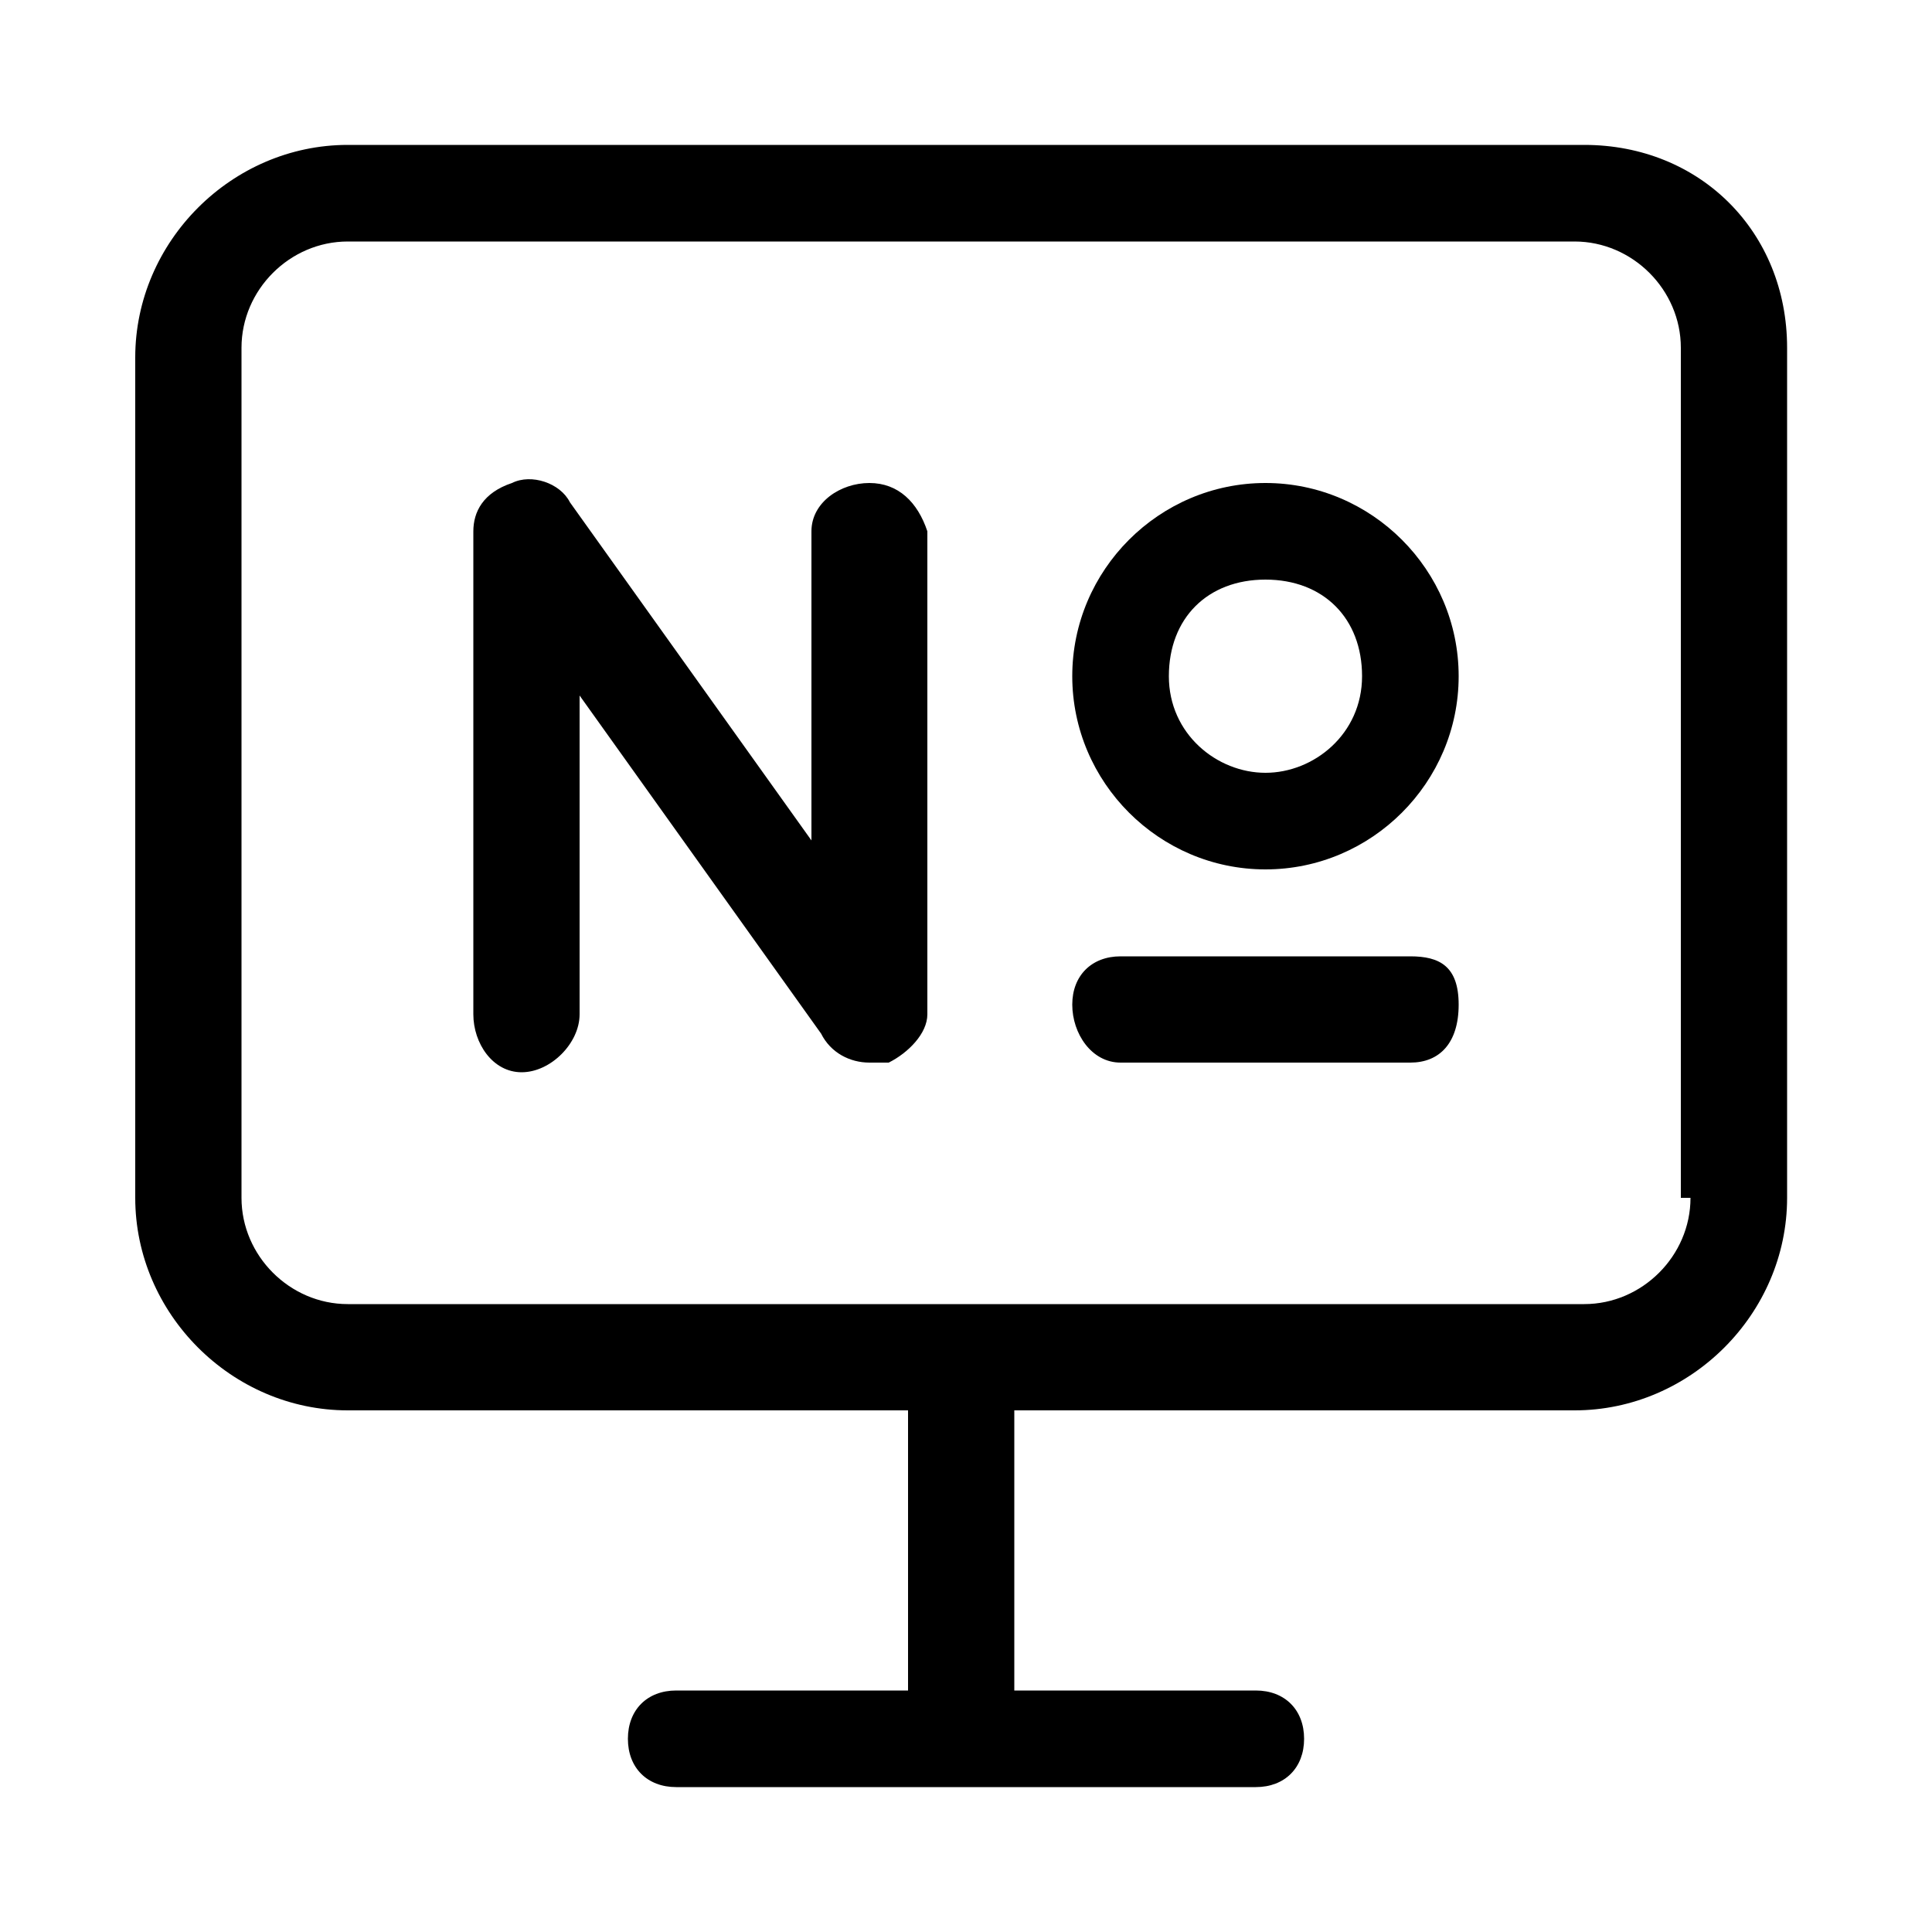 <?xml version="1.0" encoding="utf-8"?>
<!-- Generator: Adobe Illustrator 27.4.1, SVG Export Plug-In . SVG Version: 6.00 Build 0)  -->
<svg version="1.1" id="icons" xmlns="http://www.w3.org/2000/svg" xmlns:xlink="http://www.w3.org/1999/xlink" x="0px" y="0px"
	 viewBox="0 0 20 20" style="enable-background:new 0 0 20 20;" xml:space="preserve">
<g>
	<path d="M16.4,1.5H3.6c-1.2,0-2.2,1-2.2,2.2v8.7c0,1.2,1,2.2,2.2,2.2h5.8v2.9H7c-0.3,0-0.5,0.2-0.5,0.5s0.2,0.5,0.5,0.5h6
		c0.3,0,0.5-0.2,0.5-0.5s-0.2-0.5-0.5-0.5h-2.5v-2.9h5.8c1.2,0,2.2-1,2.2-2.2V3.6C18.5,2.4,17.6,1.5,16.4,1.5z M17.5,12.4
		c0,0.6-0.5,1.1-1.1,1.1H3.6c-0.6,0-1.1-0.5-1.1-1.1V3.6C2.5,3,3,2.5,3.6,2.5h12.7c0.6,0,1.1,0.5,1.1,1.1V12.4z"/>
	<path d="M9,5C8.7,5,8.4,5.2,8.4,5.5v3.2L5.9,5.2C5.8,5,5.5,4.9,5.3,5C5,5.1,4.9,5.3,4.9,5.5v5c0,0.3,0.2,0.6,0.5,0.6S6,10.8,6,10.5
		V7.2l2.5,3.5C8.6,10.9,8.8,11,9,11c0.1,0,0.1,0,0.2,0c0.2-0.1,0.4-0.3,0.4-0.5v-5C9.5,5.2,9.3,5,9,5z"/>
	<path d="M13.1,5c-1.1,0-2,0.9-2,2s0.9,2,2,2s2-0.9,2-2S14.2,5,13.1,5z M13.1,8c-0.5,0-1-0.4-1-1s0.4-1,1-1s1,0.4,1,1S13.6,8,13.1,8
		z"/>
	<path d="M14.6,9.9h-3c-0.3,0-0.5,0.2-0.5,0.5s0.2,0.6,0.5,0.6h3c0.3,0,0.5-0.2,0.5-0.6S14.9,9.9,14.6,9.9z"/>
</g>
</svg>
